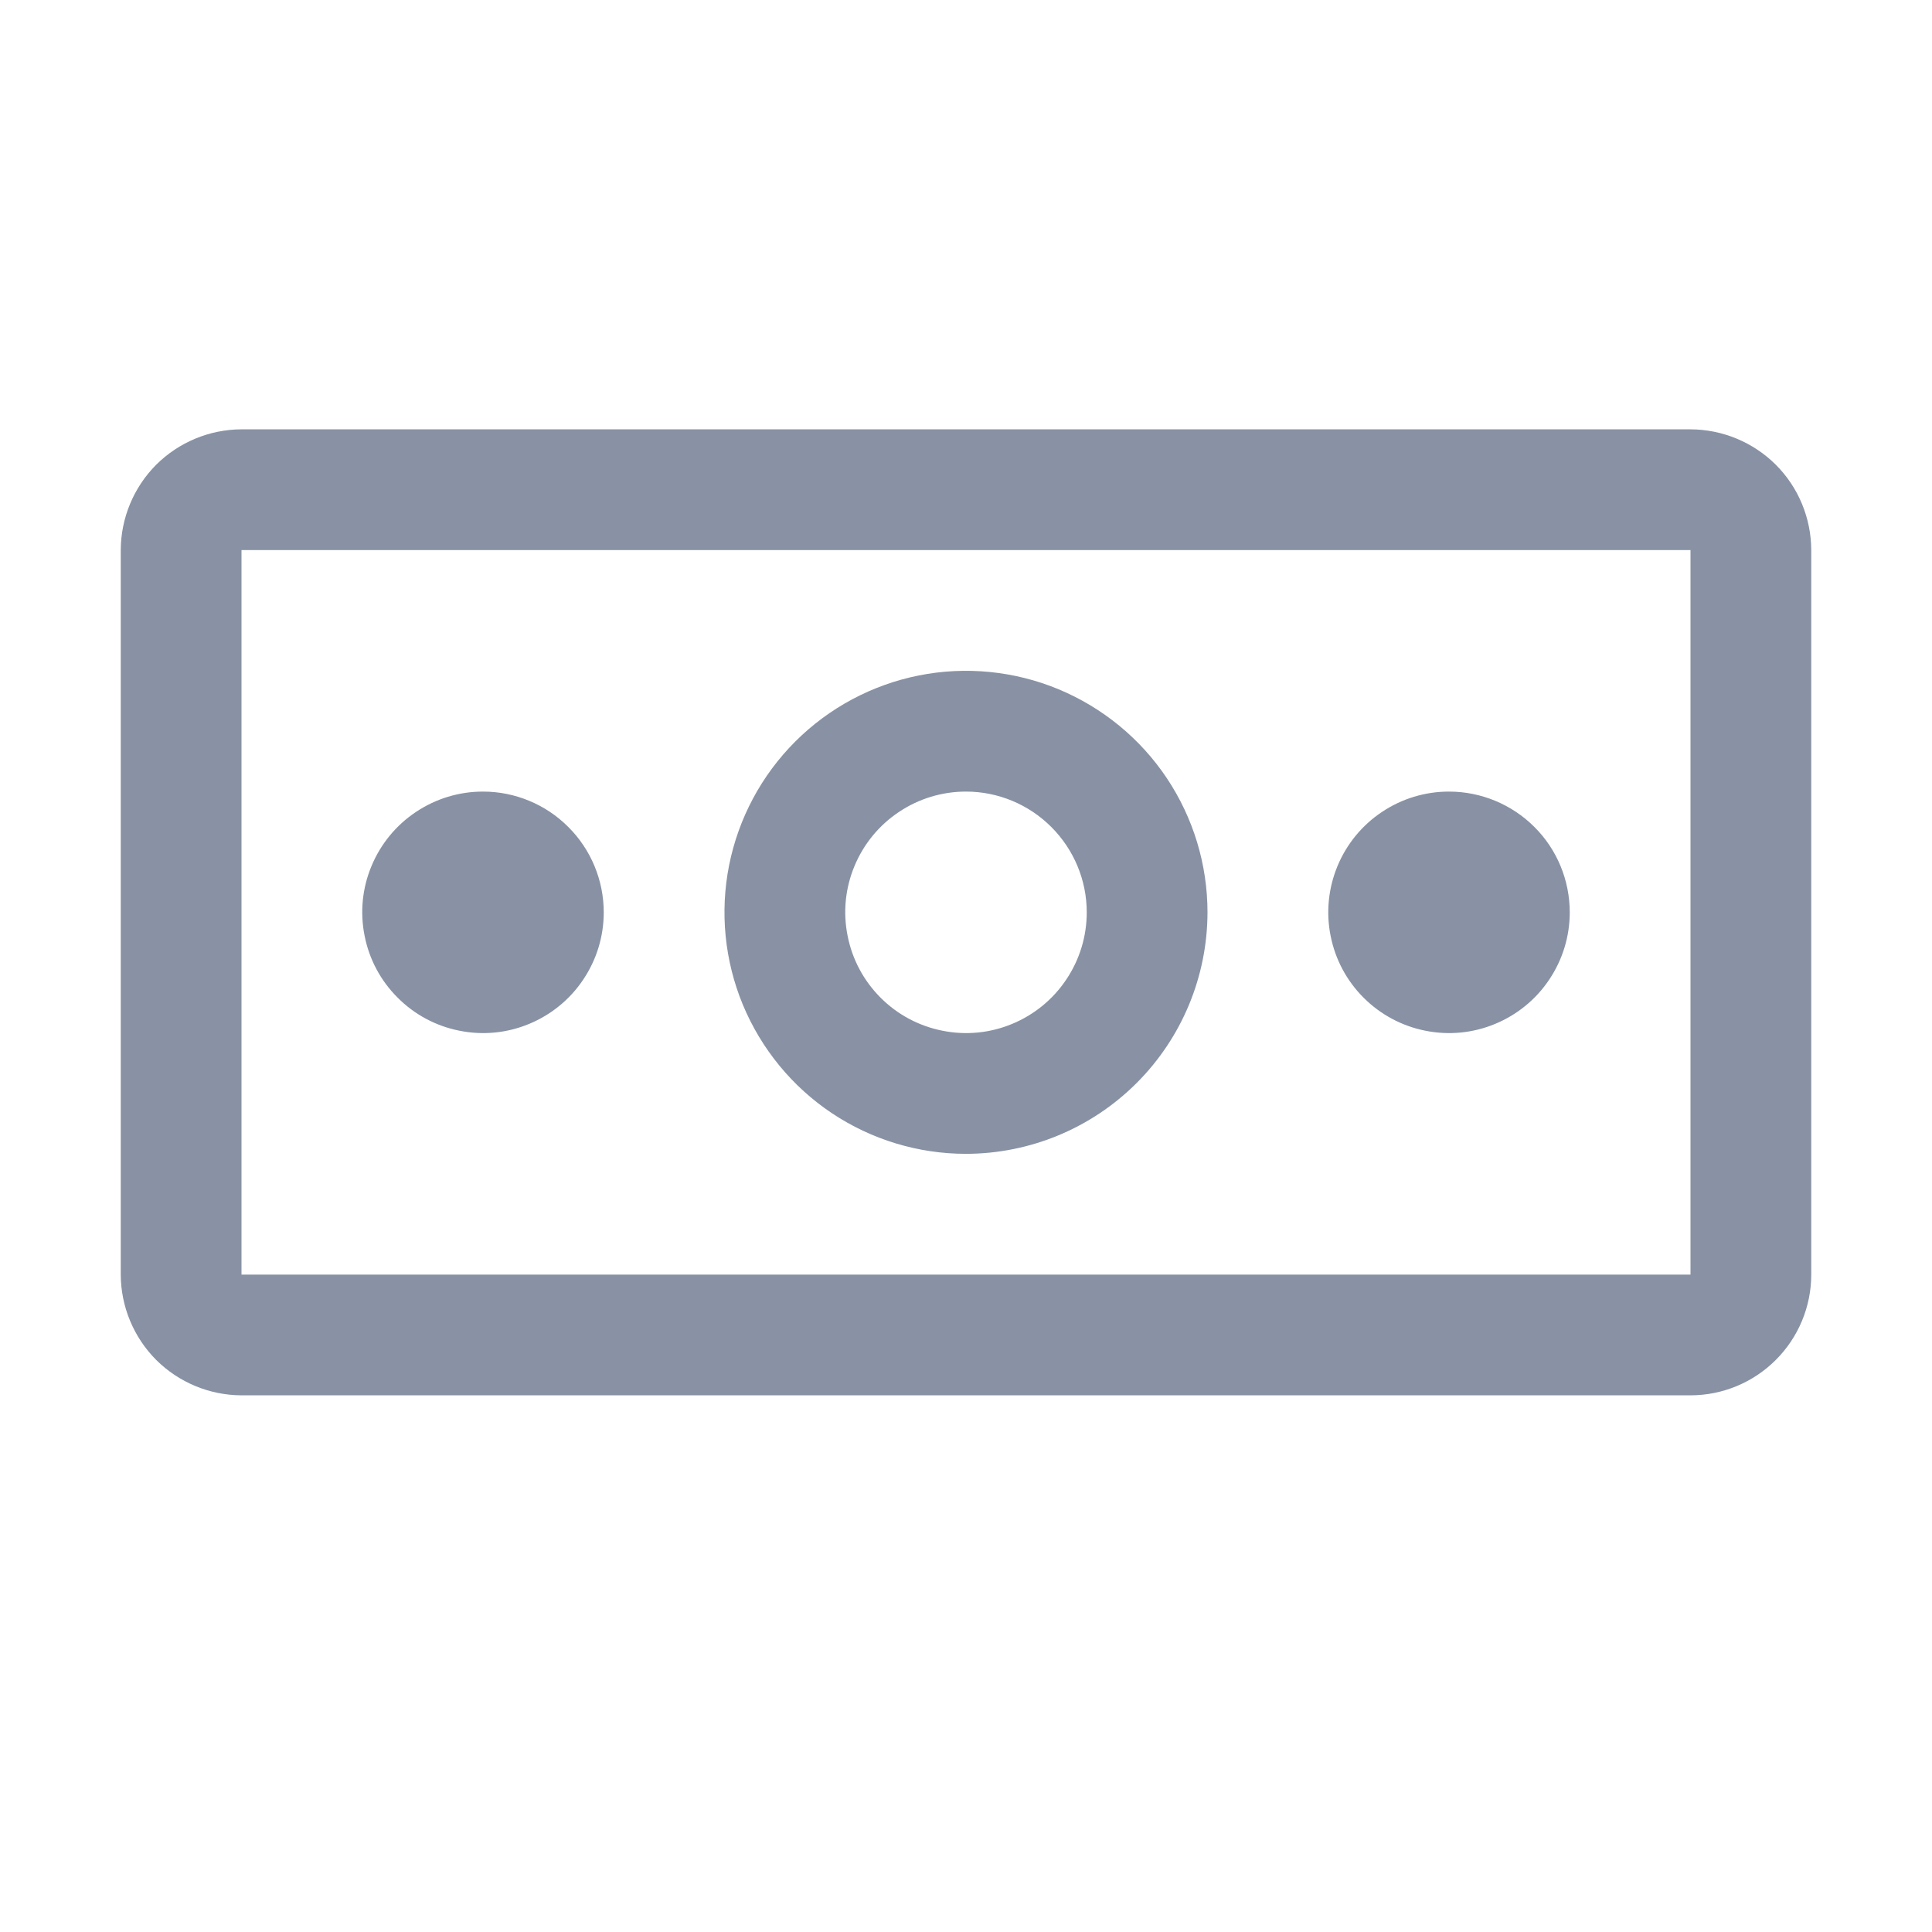 <svg width="18" height="18" viewBox="0 0 18 18" fill="none" xmlns="http://www.w3.org/2000/svg">
<path d="M13.5 7.375C13.277 7.375 13.06 7.441 12.875 7.565C12.69 7.688 12.546 7.864 12.461 8.069C12.376 8.275 12.353 8.501 12.397 8.719C12.44 8.938 12.547 9.138 12.704 9.295C12.862 9.453 13.062 9.56 13.28 9.603C13.499 9.647 13.725 9.625 13.931 9.539C14.136 9.454 14.312 9.31 14.435 9.125C14.559 8.94 14.625 8.723 14.625 8.5C14.625 8.202 14.507 7.915 14.296 7.705C14.085 7.494 13.798 7.375 13.5 7.375Z" fill="#8892A4"/>
<path d="M9 10.75C8.555 10.75 8.12 10.618 7.75 10.371C7.38 10.124 7.092 9.772 6.921 9.361C6.751 8.95 6.706 8.498 6.793 8.061C6.88 7.625 7.094 7.224 7.409 6.909C7.724 6.594 8.125 6.38 8.561 6.293C8.998 6.206 9.45 6.251 9.861 6.421C10.272 6.592 10.624 6.88 10.871 7.25C11.118 7.62 11.25 8.055 11.25 8.5C11.249 9.097 11.012 9.668 10.59 10.09C10.168 10.512 9.597 10.749 9 10.75ZM9 7.375C8.777 7.375 8.56 7.441 8.375 7.565C8.19 7.688 8.046 7.864 7.961 8.069C7.875 8.275 7.853 8.501 7.897 8.719C7.94 8.938 8.047 9.138 8.205 9.296C8.362 9.453 8.562 9.56 8.781 9.603C8.999 9.647 9.225 9.625 9.431 9.539C9.636 9.454 9.812 9.31 9.935 9.125C10.059 8.94 10.125 8.723 10.125 8.5C10.125 8.202 10.006 7.916 9.795 7.705C9.584 7.494 9.298 7.375 9 7.375Z" fill="#8892A4"/>
<path d="M4.5 7.375C4.277 7.375 4.06 7.441 3.875 7.565C3.69 7.688 3.546 7.864 3.461 8.069C3.375 8.275 3.353 8.501 3.397 8.719C3.44 8.938 3.547 9.138 3.705 9.295C3.862 9.453 4.062 9.56 4.281 9.603C4.499 9.647 4.725 9.625 4.931 9.539C5.136 9.454 5.312 9.31 5.435 9.125C5.559 8.94 5.625 8.723 5.625 8.5C5.625 8.202 5.506 7.915 5.295 7.705C5.085 7.494 4.798 7.375 4.5 7.375Z" fill="#8892A4"/>
<path d="M15.75 13H2.25C1.952 12.999 1.666 12.88 1.455 12.67C1.245 12.459 1.126 12.173 1.125 11.875V5.125C1.126 4.827 1.245 4.541 1.455 4.33C1.666 4.12 1.952 4.001 2.25 4H15.75C16.048 4.001 16.334 4.12 16.545 4.33C16.756 4.541 16.874 4.827 16.875 5.125V11.875C16.875 12.173 16.756 12.459 16.545 12.67C16.334 12.881 16.048 13 15.75 13ZM15.75 5.125H2.25V11.875H15.75V5.125Z" fill="#8892A4"/>
</svg>
